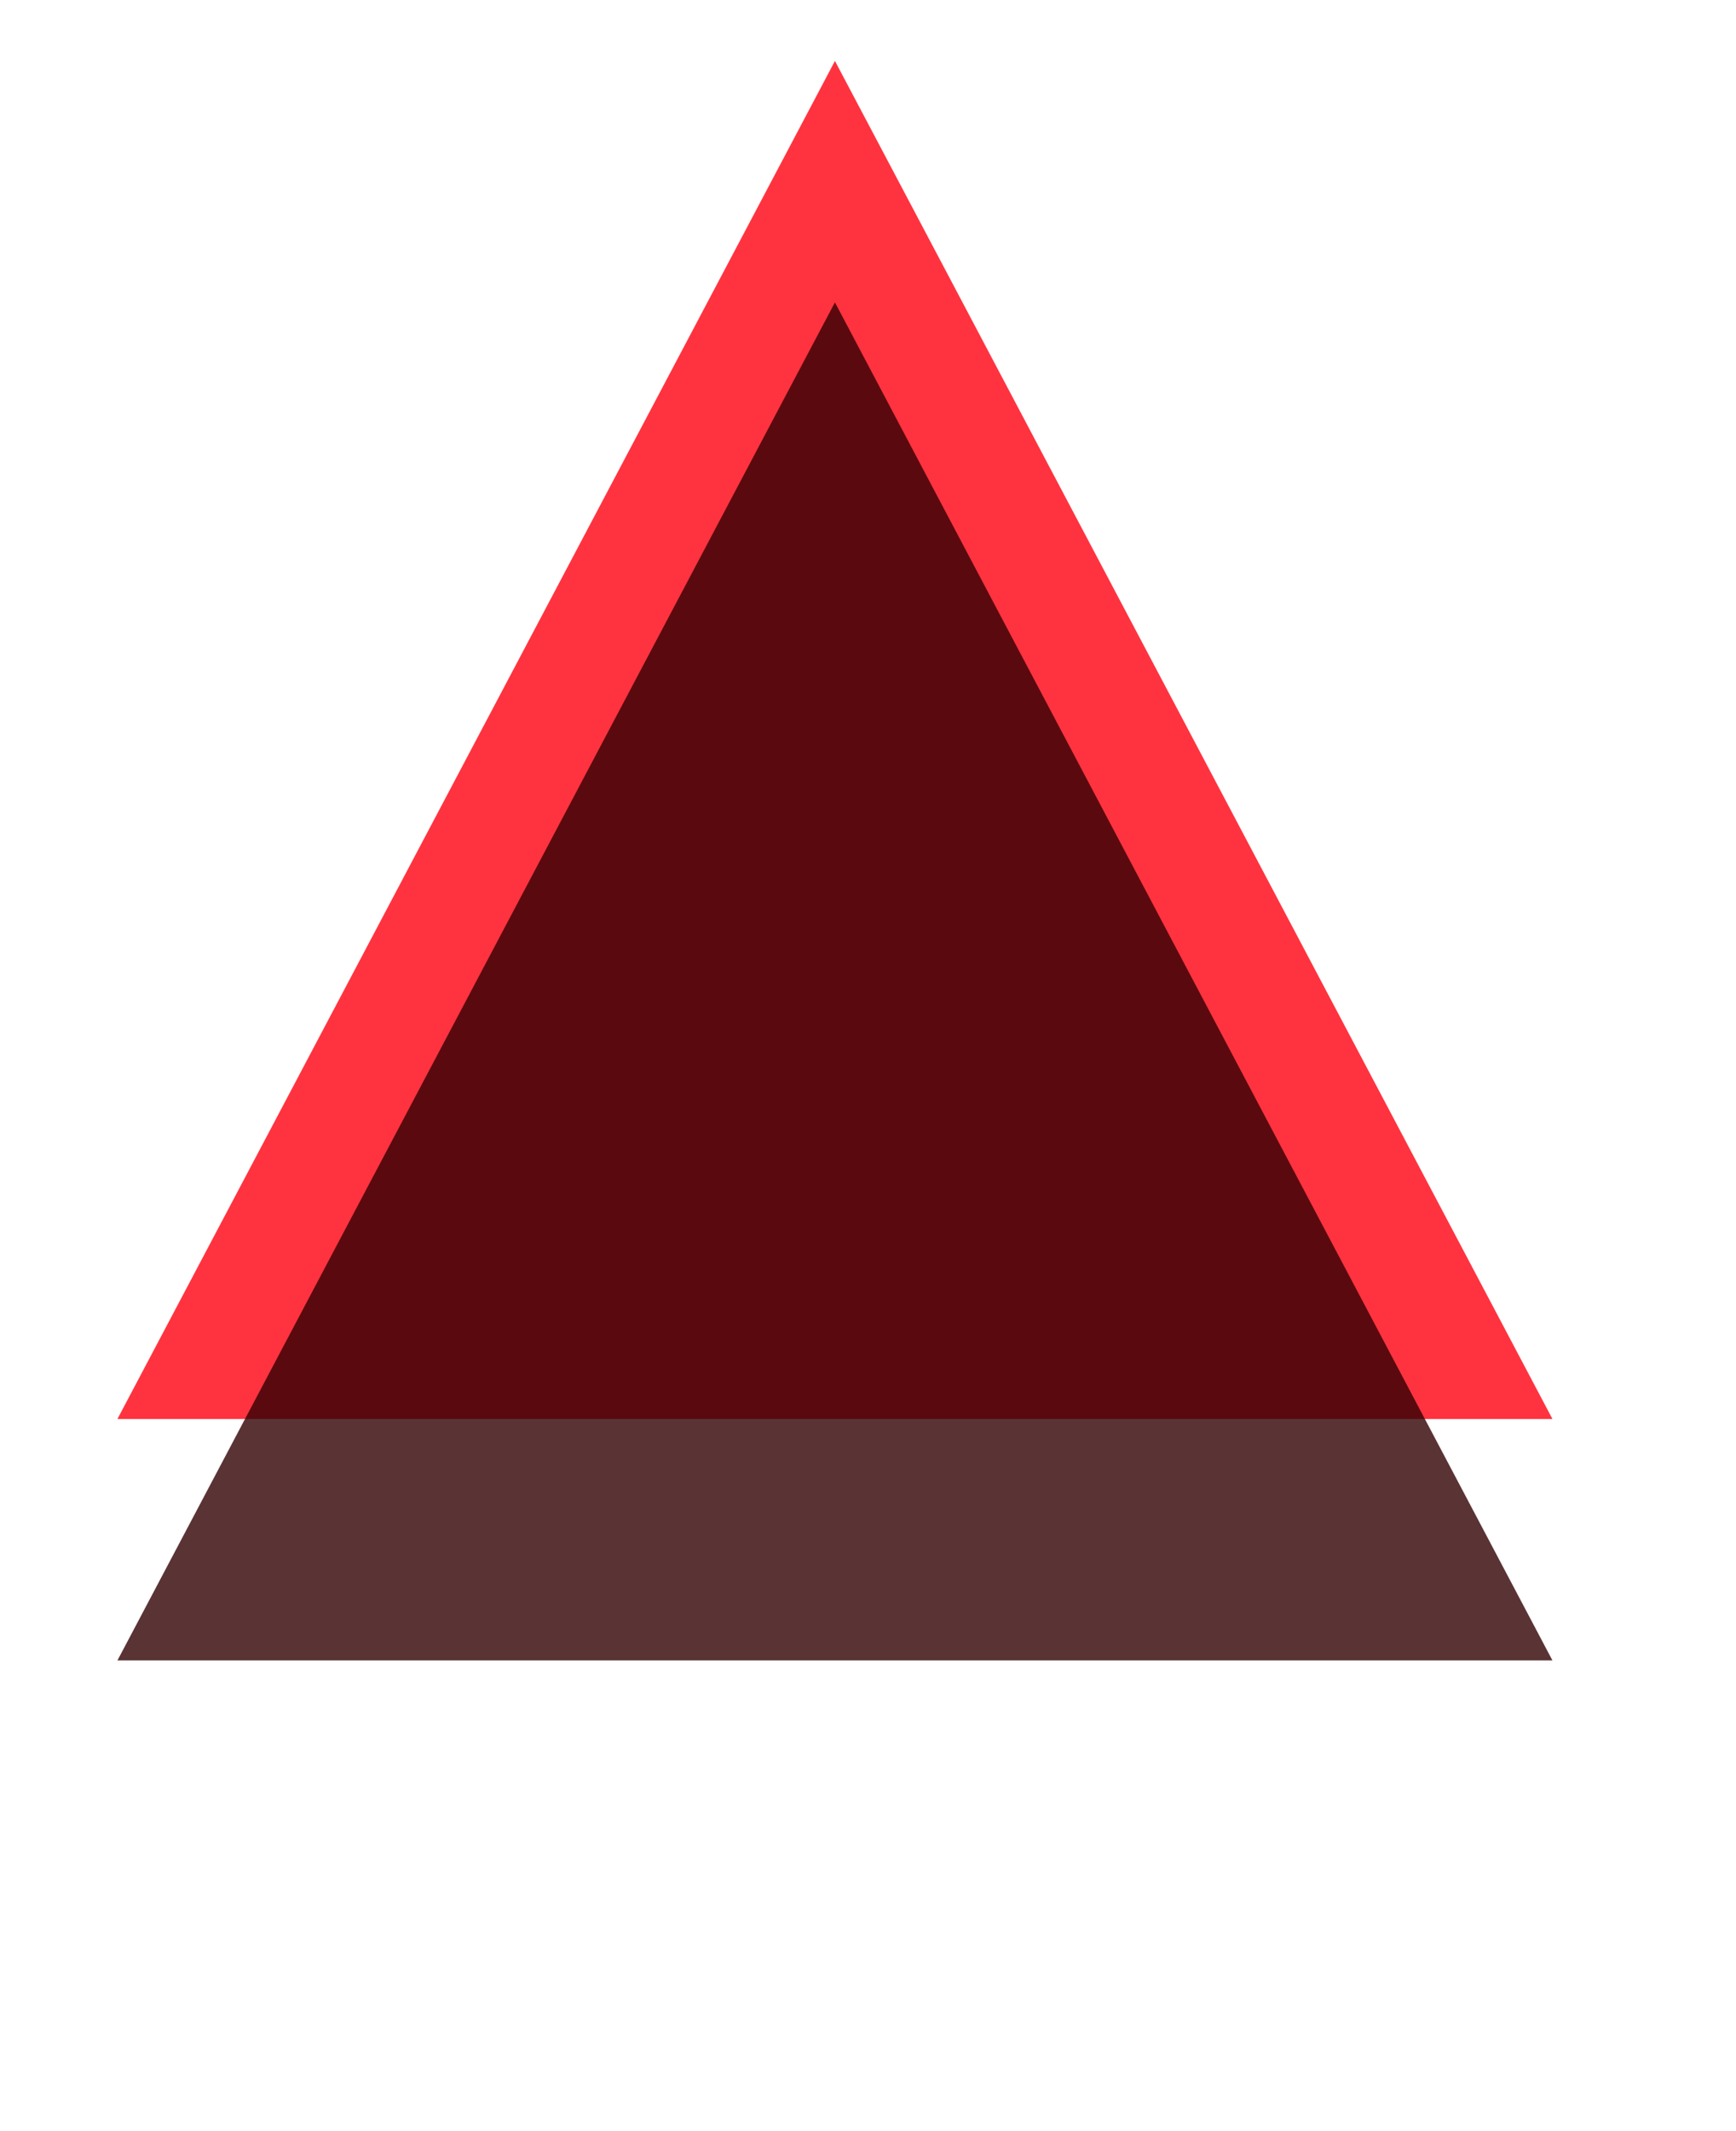 <svg width="22" height="27" viewBox="0 0 22 27" fill="none" xmlns="http://www.w3.org/2000/svg">
<path d="M10.581 0.772L19.674 17.978L1.488 17.978L10.581 0.772Z" fill="#FF000F" fill-opacity="0.8"/>
<path d="M10.581 3.831L19.674 21.037L1.488 21.037L10.581 3.831Z" fill="#310003" fill-opacity="0.8"/>
</svg>
